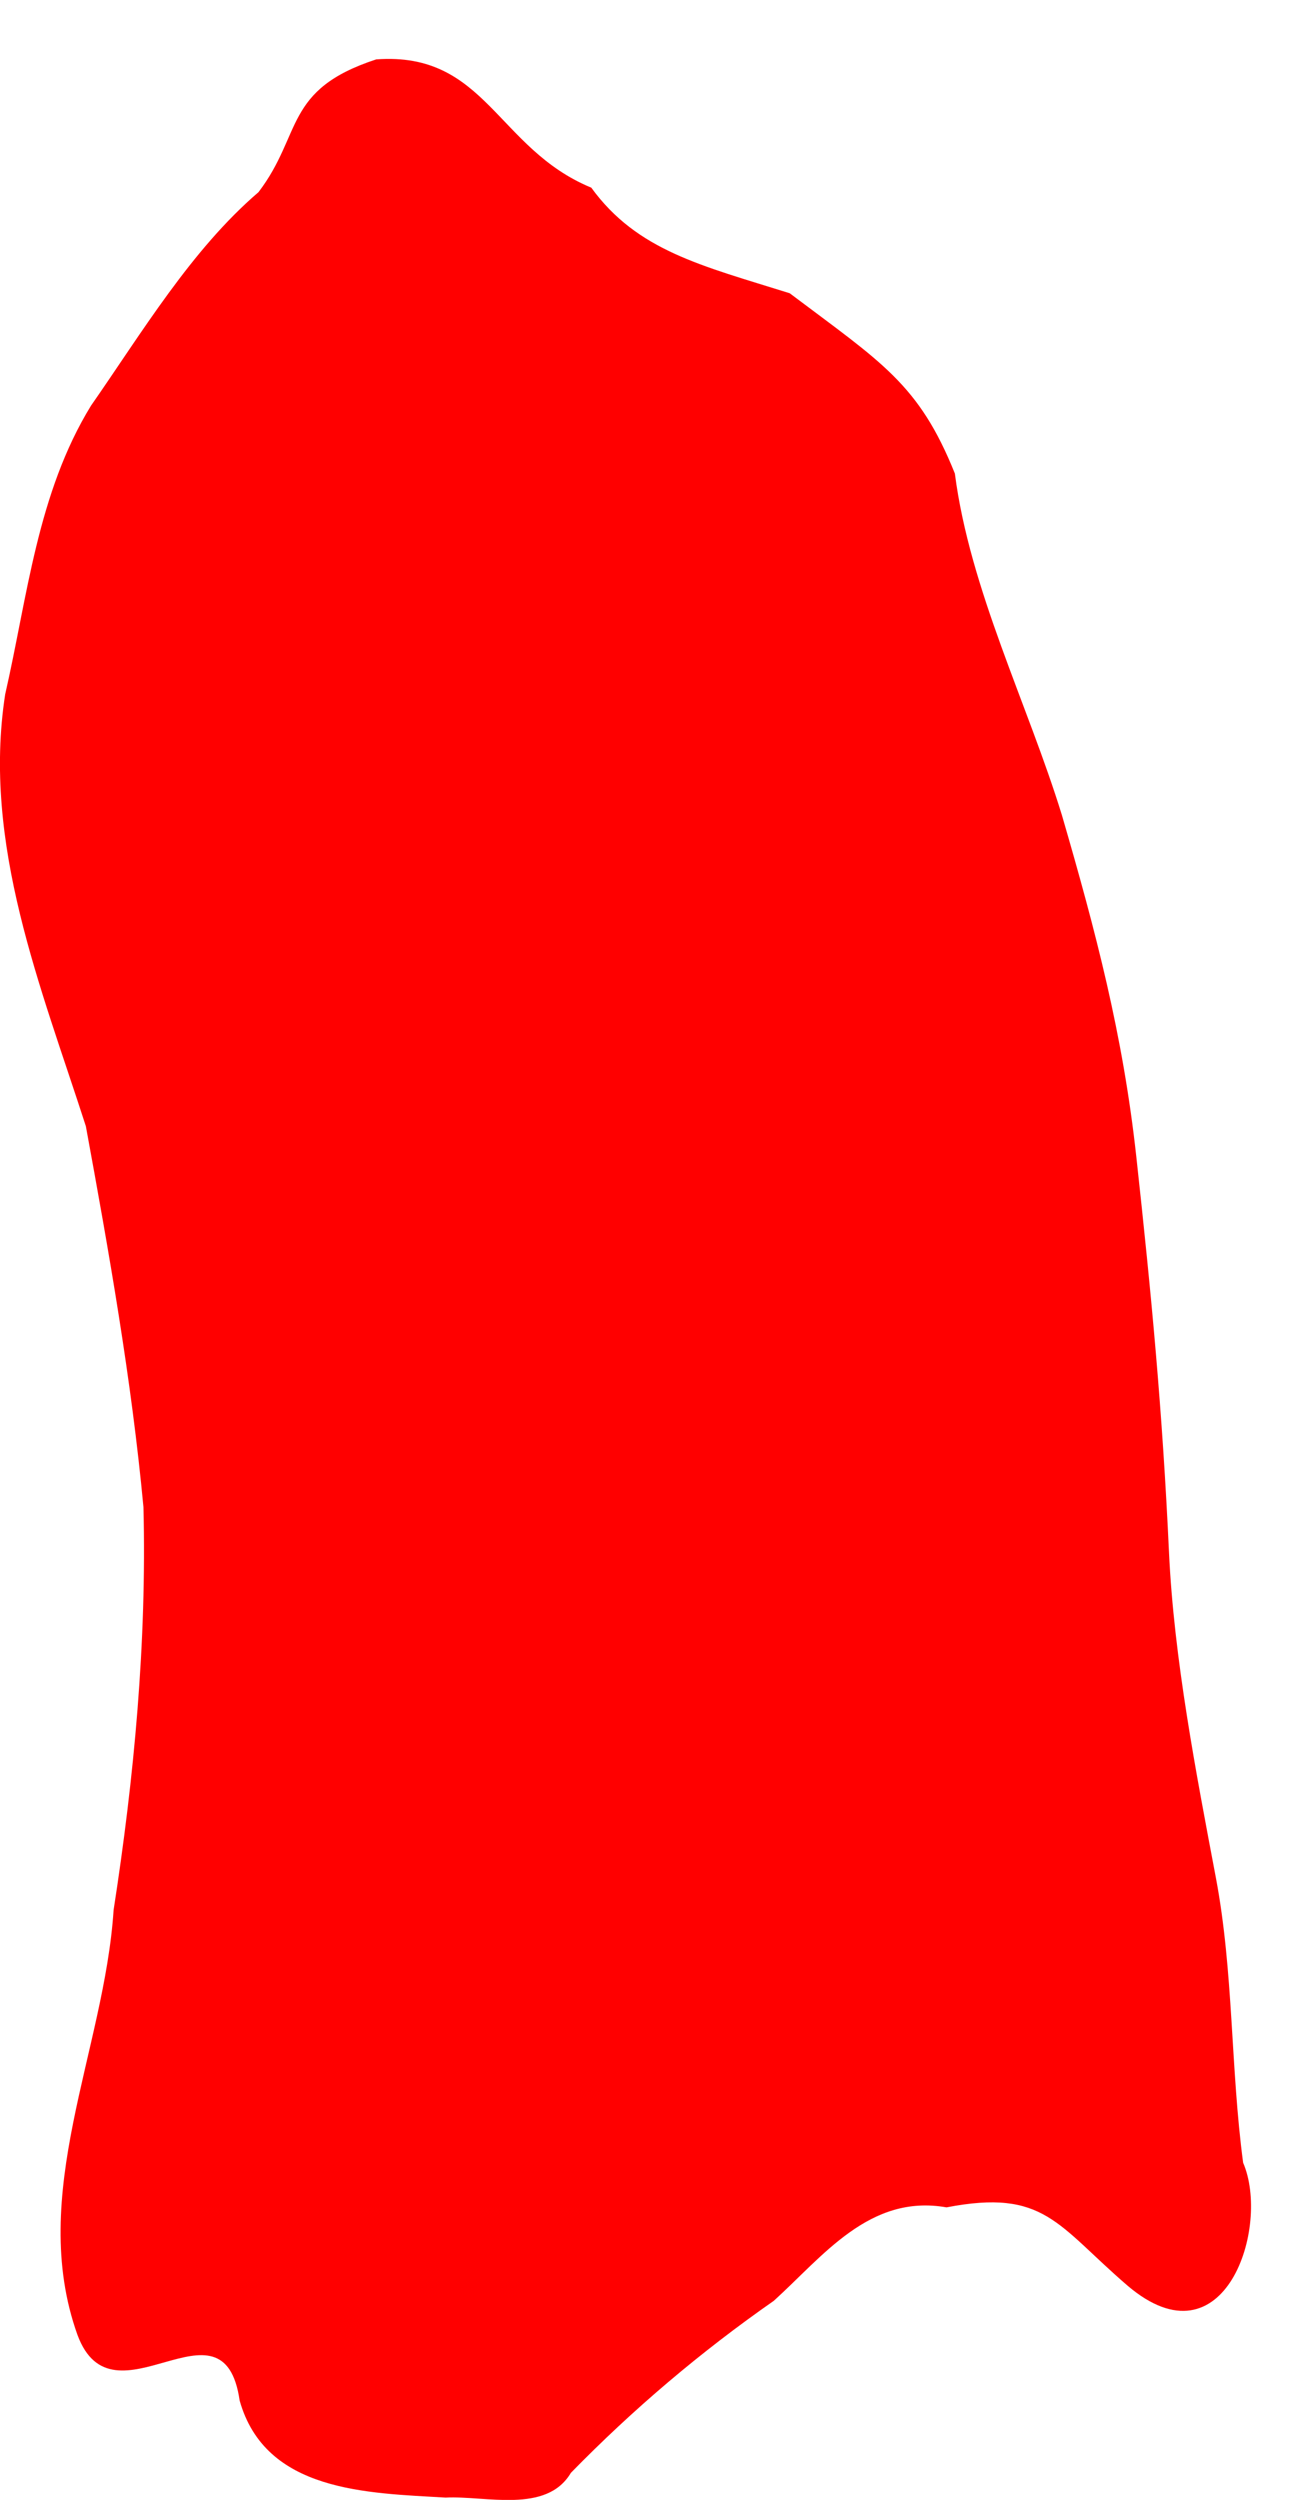 <?xml version="1.0" encoding="UTF-8" standalone="no"?>
<svg
   xmlns:dc="http://purl.org/dc/elements/1.1/"
   xmlns:cc="http://creativecommons.org/ns#"
   xmlns:rdf="http://www.w3.org/1999/02/22-rdf-syntax-ns#"
   xmlns:svg="http://www.w3.org/2000/svg"
   xmlns="http://www.w3.org/2000/svg"
   xmlns:sodipodi="http://sodipodi.sourceforge.net/DTD/sodipodi-0.dtd"
   xmlns:inkscape="http://www.inkscape.org/namespaces/inkscape"
   width="144.049"
   height="278.926"
   viewBox="0 0 38.113 73.799"
   version="1.1"
   id="svg2031"
   inkscape:version="1.0.1 (3bc2e813f5, 2020-09-07)"
   sodipodi:docname="coat.svg">
  <defs
     id="defs2025">
    <inkscape:path-effect
       effect="bspline"
       id="path-effect2610"
       is_visible="true"
       lpeversion="1"
       weight="33.333"
       steps="2"
       helper_size="0"
       apply_no_weight="true"
       apply_with_weight="true"
       only_selected="false" />
  </defs>
  <sodipodi:namedview
     id="base"
     pagecolor="#ffffff"
     bordercolor="#666666"
     borderopacity="1.0"
     inkscape:pageopacity="0.0"
     inkscape:pageshadow="2"
     inkscape:zoom="1.4"
     inkscape:cx="-28.127707"
     inkscape:cy="184.54873"
     inkscape:document-units="mm"
     inkscape:current-layer="layer1"
     inkscape:document-rotation="0"
     showgrid="false"
     units="px"
     inkscape:window-width="1920"
     inkscape:window-height="1017"
     inkscape:window-x="-8"
     inkscape:window-y="-8"
     inkscape:window-maximized="1" />
  <g
     inkscape:label="Laag 1"
     inkscape:groupmode="layer"
     id="layer1"
     transform="translate(-234.944,-105.975)">
    <path
       id="path4574"
       style="opacity:0.999;fill:#ff0000;fill-opacity:1;fill-rule:evenodd;stroke:none;stroke-width:0.265px;stroke-linecap:butt;stroke-linejoin:miter;stroke-opacity:1"
       d="m 251.797,178.976 c 1.836,-1.88 3.83,-3.571 5.992,-5.08 1.453,-1.316 2.825,-3.16 5.098,-2.758 2.893,-0.558 3.261,0.52 5.349,2.315 2.862,2.432 4.222,-1.743 3.408,-3.632 -0.375,-2.817 -0.279,-5.629 -0.805,-8.416 -0.583,-3.089 -1.238,-6.462 -1.384,-9.609 -0.192,-4.156 -0.515,-7.564 -0.965,-11.677 -0.394,-3.603 -1.2,-6.655 -2.194,-10.073 -1.011,-3.287 -2.721,-6.668 -3.162,-10.091 -1.062,-2.647 -2.156,-3.274 -4.876,-5.323 -2.604,-0.817 -4.503,-1.253 -5.858,-3.117 -2.795,-1.153 -3.109,-4.023 -6.349,-3.787 -2.737,0.895 -2.167,2.201 -3.475,3.919 -1.985,1.704 -3.429,4.125 -4.945,6.303 -1.587,2.587 -1.875,5.64 -2.534,8.521 -0.685,4.425 1.059,8.642 2.382,12.752 0.683,3.722 1.347,7.471 1.7,11.244 0.099,3.99 -0.273,7.968 -0.881,11.891 -0.271,4.162 -2.553,8.391 -1.067,12.545 1.051,2.846 4.313,-1.365 4.788,1.939 0.762,2.702 3.765,2.727 6.08,2.864 1.176,-0.062 2.974,0.486 3.697,-0.728 z"
       sodipodi:nodetypes="sccccssscccccccccccccccs" />
  </g>
</svg>
